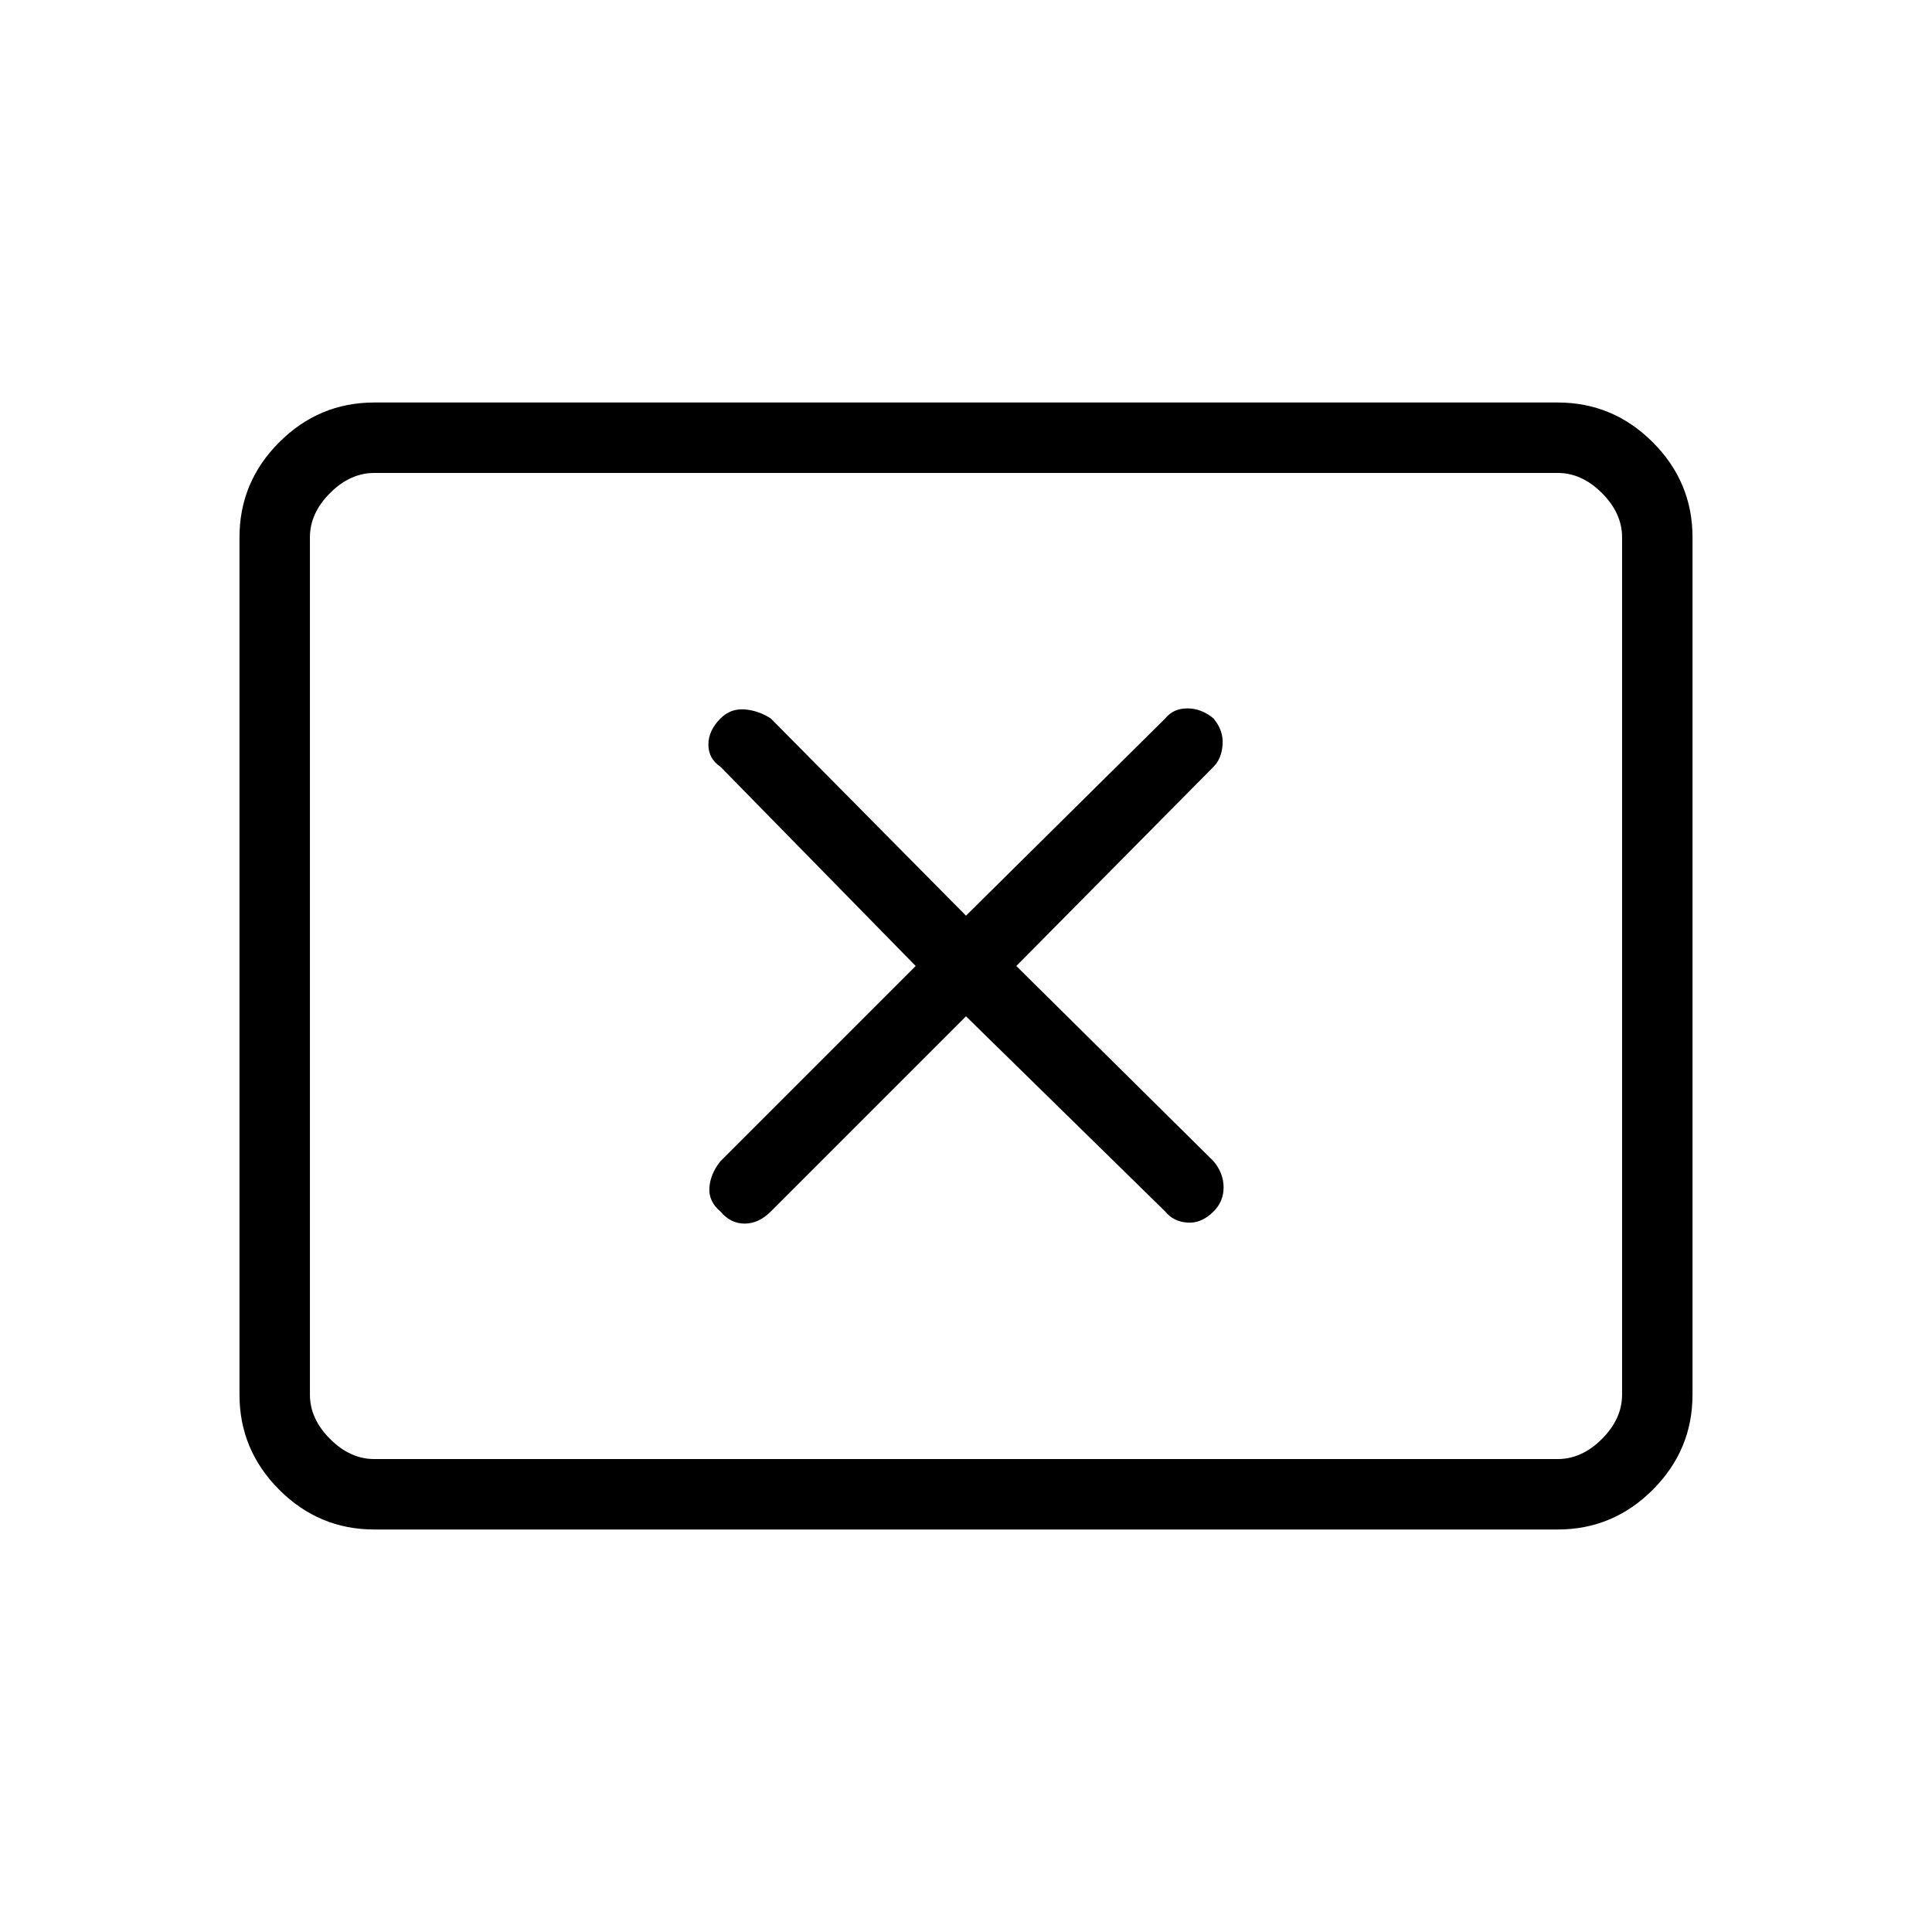<svg xmlns="http://www.w3.org/2000/svg" height="48" viewBox="0 -960 960 960" width="48"><path d="m455-480-97 97q-5 6.2-5.5 13.1-.5 6.9 5.5 11.9 5 6 12 6t13-6l97-97 99 97q4 5 11 5.5t13-5.5q5-5 5-12t-5-13l-98-97 98-99q4-4 4.5-11t-4.5-13q-6-5-13-5t-11 5l-99 98-97-98q-6.2-4-13.1-4.5-6.9-.5-11.9 4.5-6 6-6 13t6 11l97 99ZM186-200q-27.5 0-47.25-19.75T119-267v-426q0-27.5 19.75-47.25T186-760h588q27.5 0 47.25 19.75T841-693v426q0 27.5-19.75 47.25T774-200H186Zm0-35h588q12 0 22-10t10-22v-426q0-12-10-22t-22-10H186q-12 0-22 10t-10 22v426q0 12 10 22t22 10Zm-32 0v-490 490Z"/></svg>